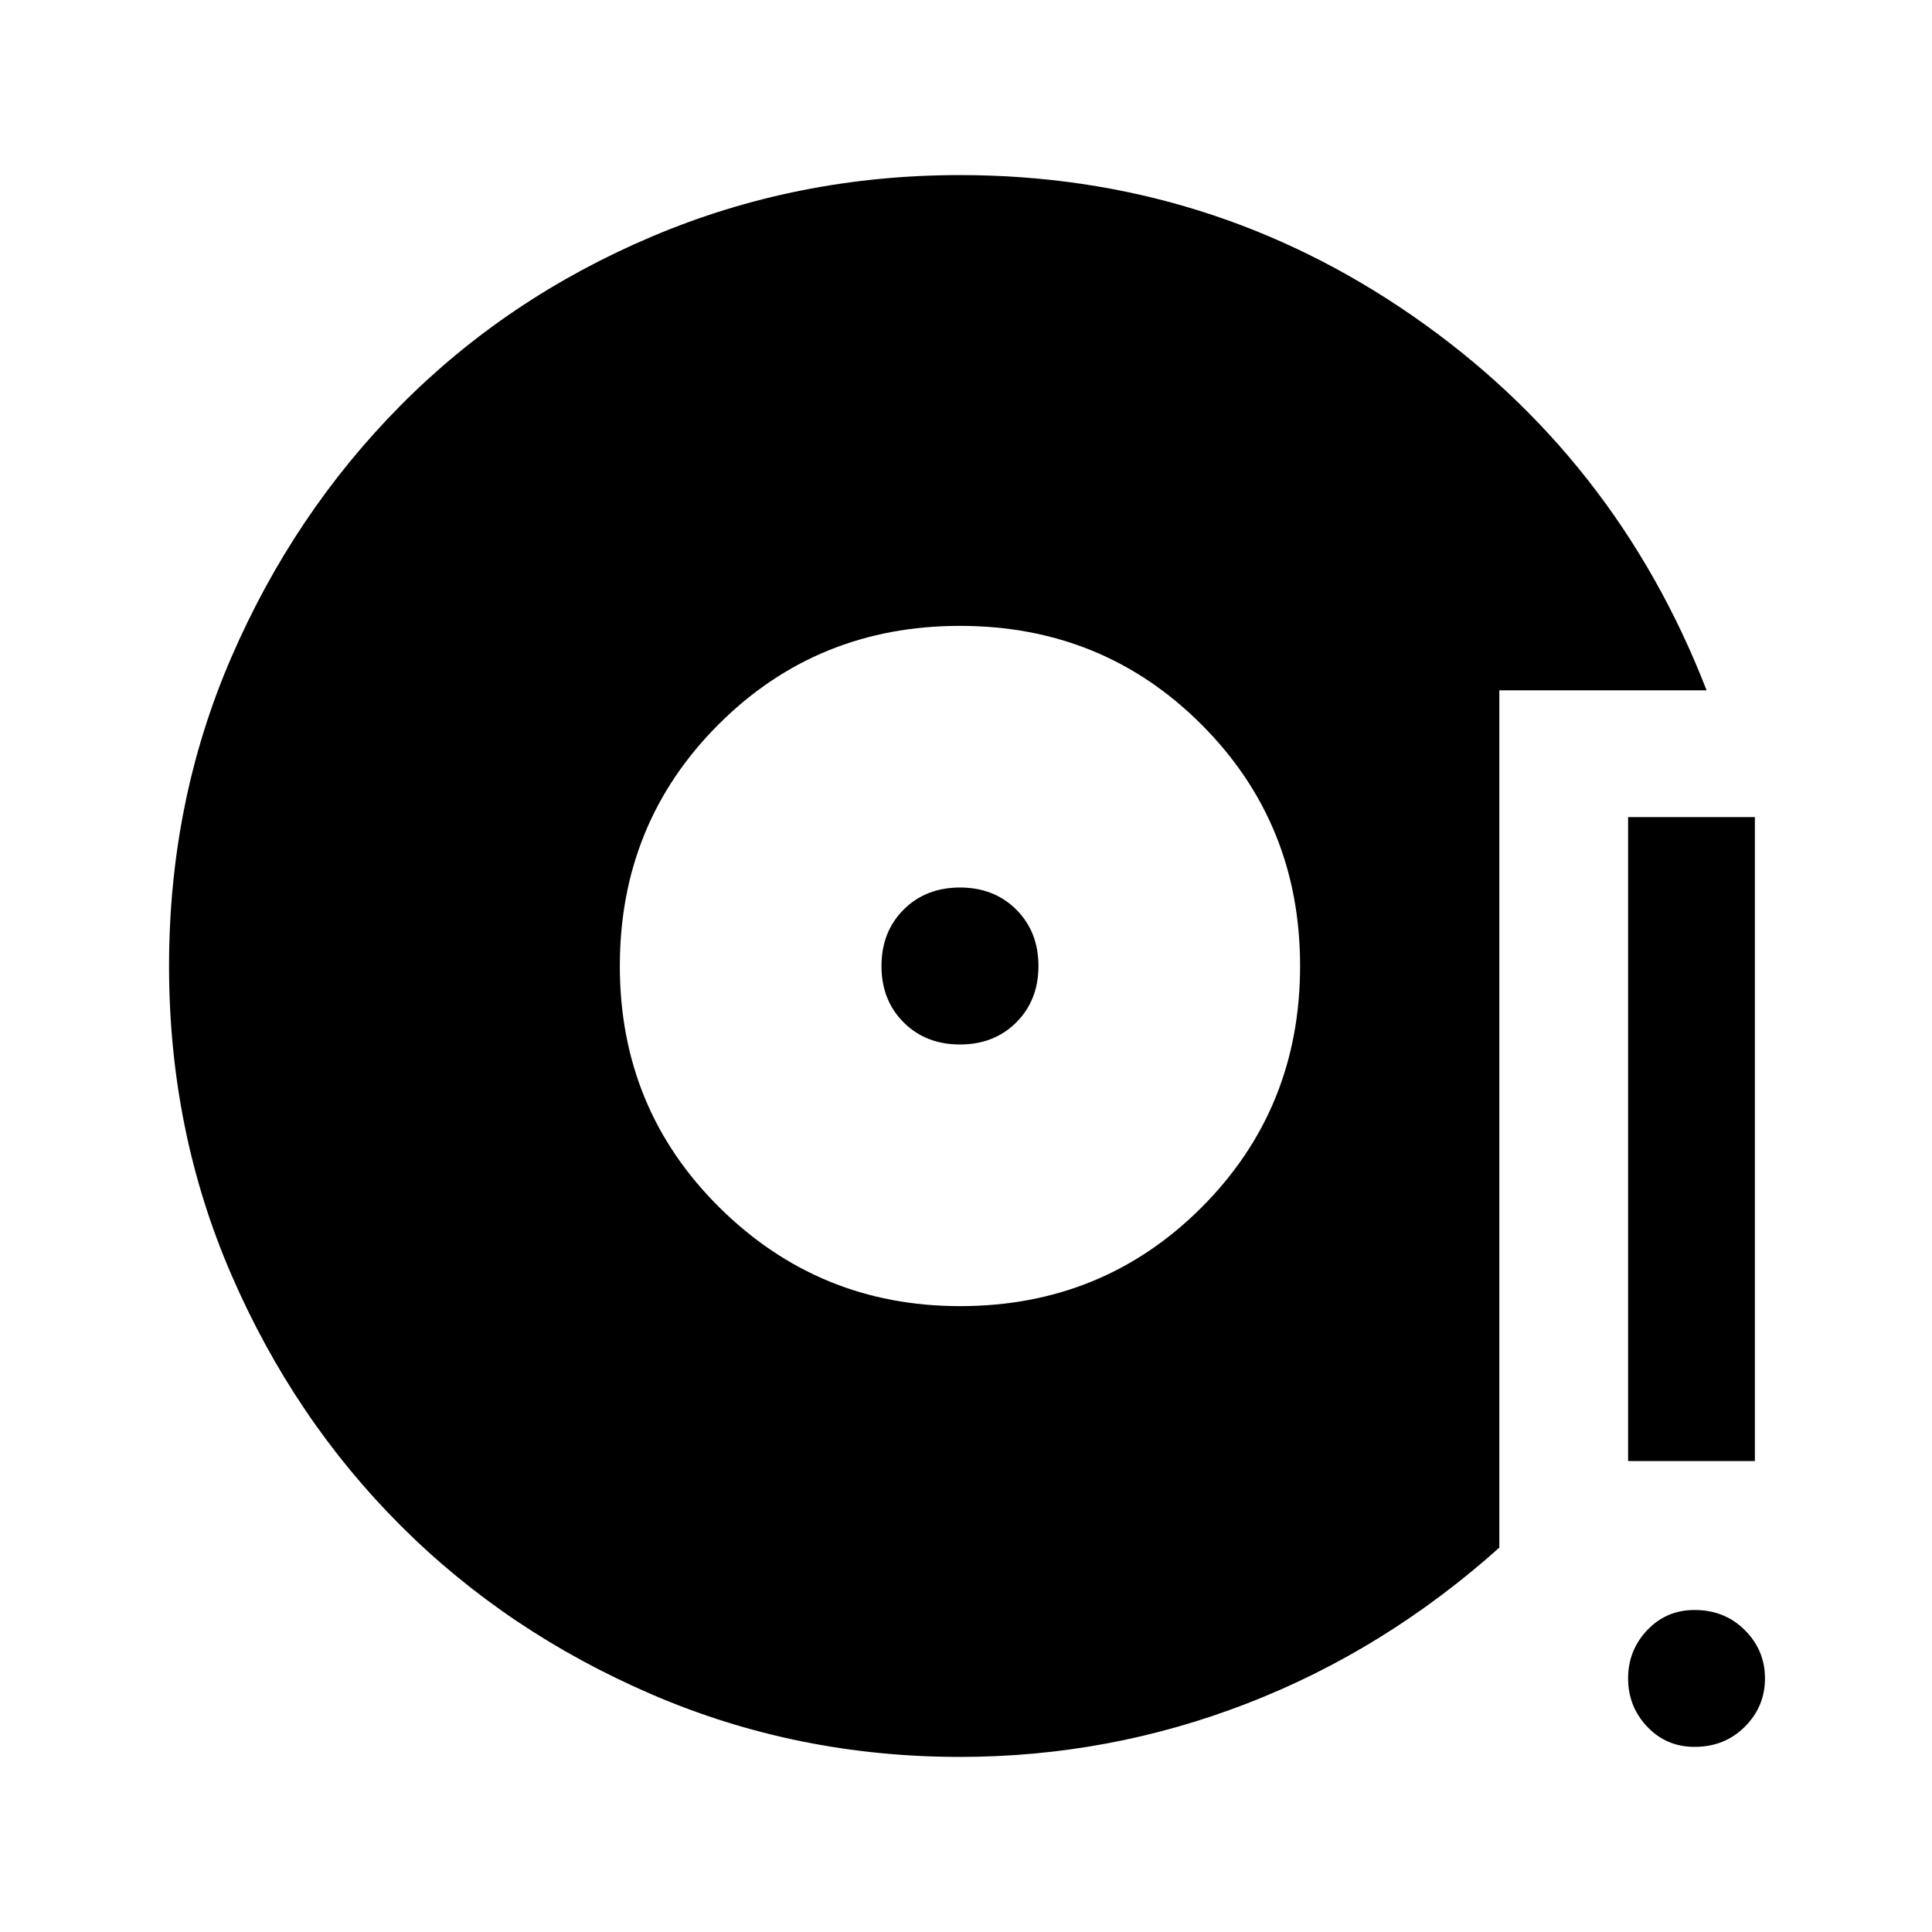 <svg xmlns="http://www.w3.org/2000/svg" height="40" width="40"><path d="M19.875 27.042Q22.833 27.042 24.875 25Q26.917 22.958 26.917 20Q26.917 17.042 24.875 15Q22.833 12.958 19.875 12.958Q16.917 12.958 14.875 15Q12.833 17.042 12.833 20Q12.833 22.958 14.896 25Q16.958 27.042 19.875 27.042ZM19.875 21.625Q19.167 21.625 18.708 21.167Q18.25 20.708 18.25 20Q18.25 19.292 18.708 18.833Q19.167 18.375 19.875 18.375Q20.583 18.375 21.042 18.833Q21.5 19.292 21.5 20Q21.5 20.708 21.042 21.167Q20.583 21.625 19.875 21.625ZM19.875 36.375Q16.5 36.375 13.5 35.083Q10.5 33.792 8.292 31.583Q6.083 29.375 4.792 26.396Q3.5 23.417 3.5 20Q3.5 16.583 4.792 13.604Q6.083 10.625 8.292 8.396Q10.5 6.167 13.5 4.896Q16.5 3.625 19.875 3.625Q25.042 3.625 29.25 6.542Q33.458 9.458 35.333 14.292H31.042V32.042Q28.667 34.167 25.812 35.271Q22.958 36.375 19.875 36.375ZM33.708 30.25V16.917H36.333V30.25ZM35.083 36.167Q34.5 36.167 34.104 35.75Q33.708 35.333 33.708 34.75Q33.708 34.167 34.104 33.75Q34.5 33.333 35.083 33.333Q35.708 33.333 36.125 33.75Q36.542 34.167 36.542 34.75Q36.542 35.333 36.125 35.75Q35.708 36.167 35.083 36.167Z"/></svg>
